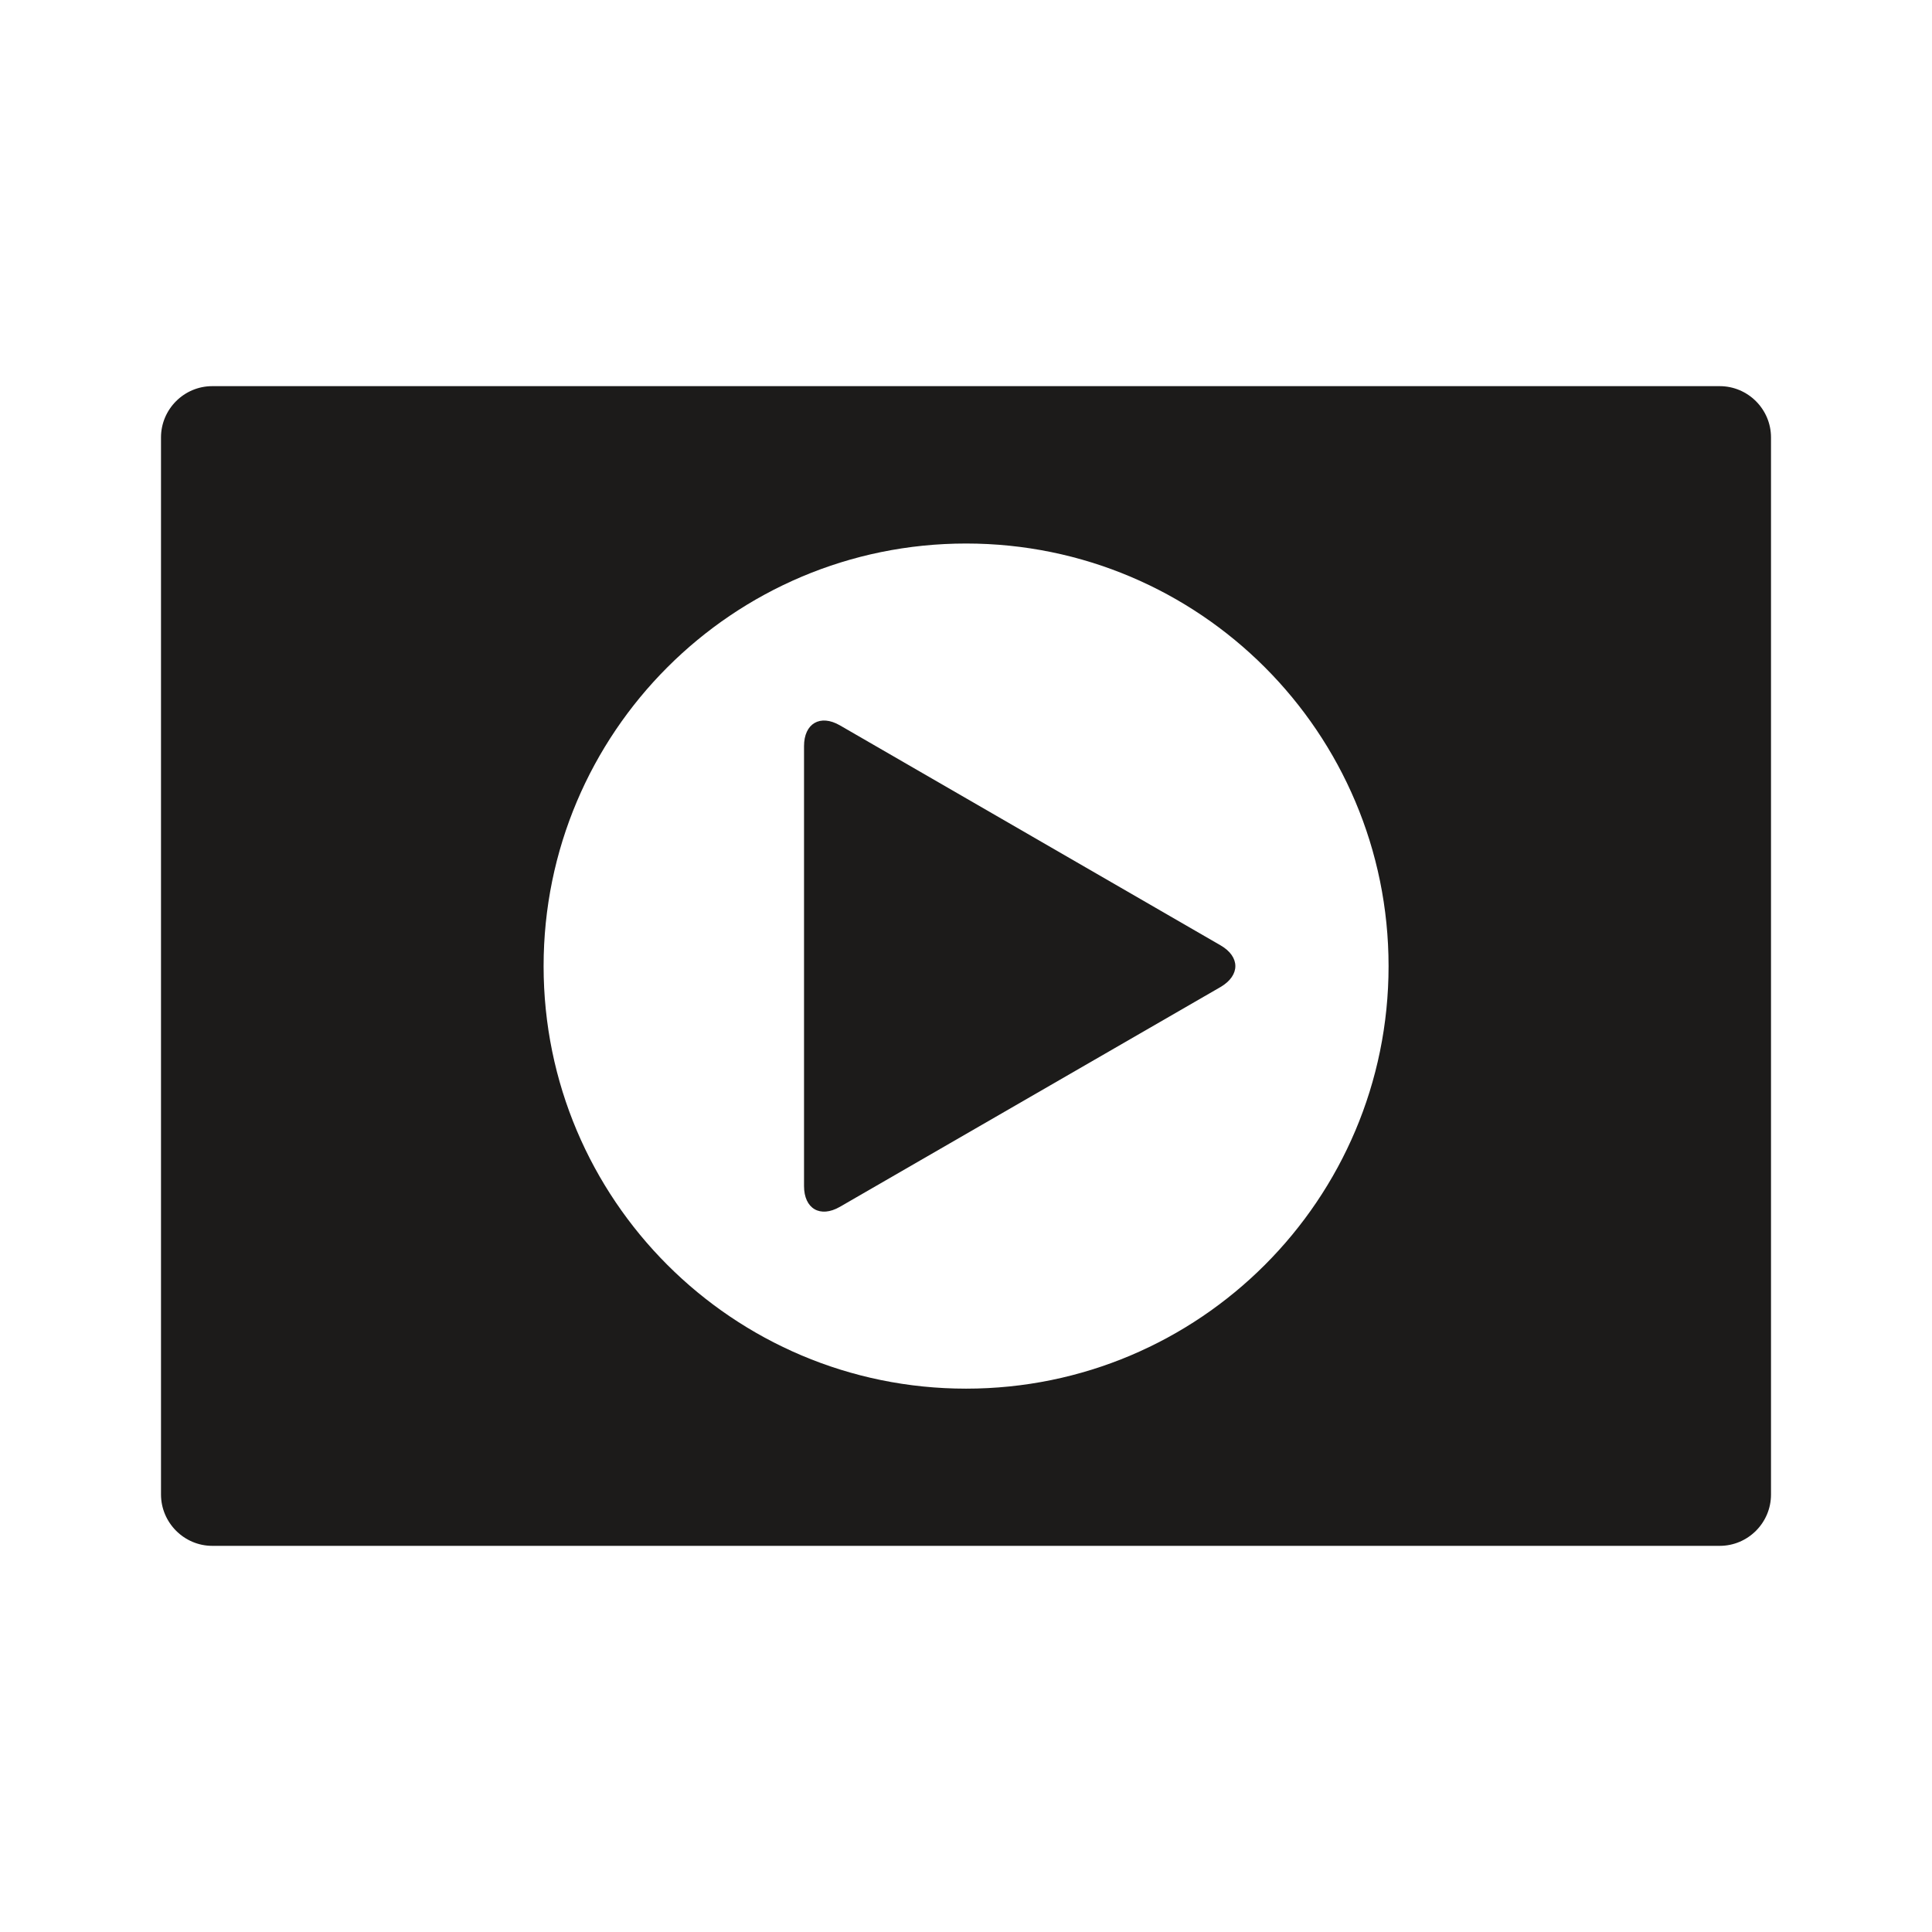 <?xml version="1.0" encoding="iso-8859-1"?>
<!-- Generator: Adobe Illustrator 19.2.1, SVG Export Plug-In . SVG Version: 6.00 Build 0)  -->
<svg version="1.1" xmlns="http://www.w3.org/2000/svg" xmlns:xlink="http://www.w3.org/1999/xlink" x="0px" y="0px"
	 viewBox="0 0 600 600" style="enable-background:new 0 0 600 600;" xml:space="preserve">
<g id="play-video">
	<g id="play-video_1_">
		<g>
			<path style="fill:#1C1B1A;" d="M300.026,431.258c-72.447,0-131.206-58.759-131.206-131.206
				c0-72.499,58.759-131.258,131.206-131.258c72.499,0,131.206,58.759,131.206,131.258
				C431.232,372.499,372.525,431.258,300.026,431.258 M65.926,119.923c-8.796,0-15.926,7.182-15.926,15.926v328.25
				c0,8.796,7.182,15.978,15.926,15.978h468.148c8.796,0,15.926-7.182,15.926-15.926V135.849c0-8.796-7.182-15.926-15.926-15.926
				H65.926z"/>
			<path style="fill:#1C1B1A;" d="M249.698,368.336c0,7.026,4.996,9.993,11.138,6.454l118.247-68.284
				c6.089-3.591,6.089-9.368,0-12.907l-118.247-68.336c-6.141-3.539-11.138-0.572-11.138,6.454V368.336L249.698,368.336z"/>
		</g>
	</g>
</g>
<g id="Layer_1">
</g>
</svg>

